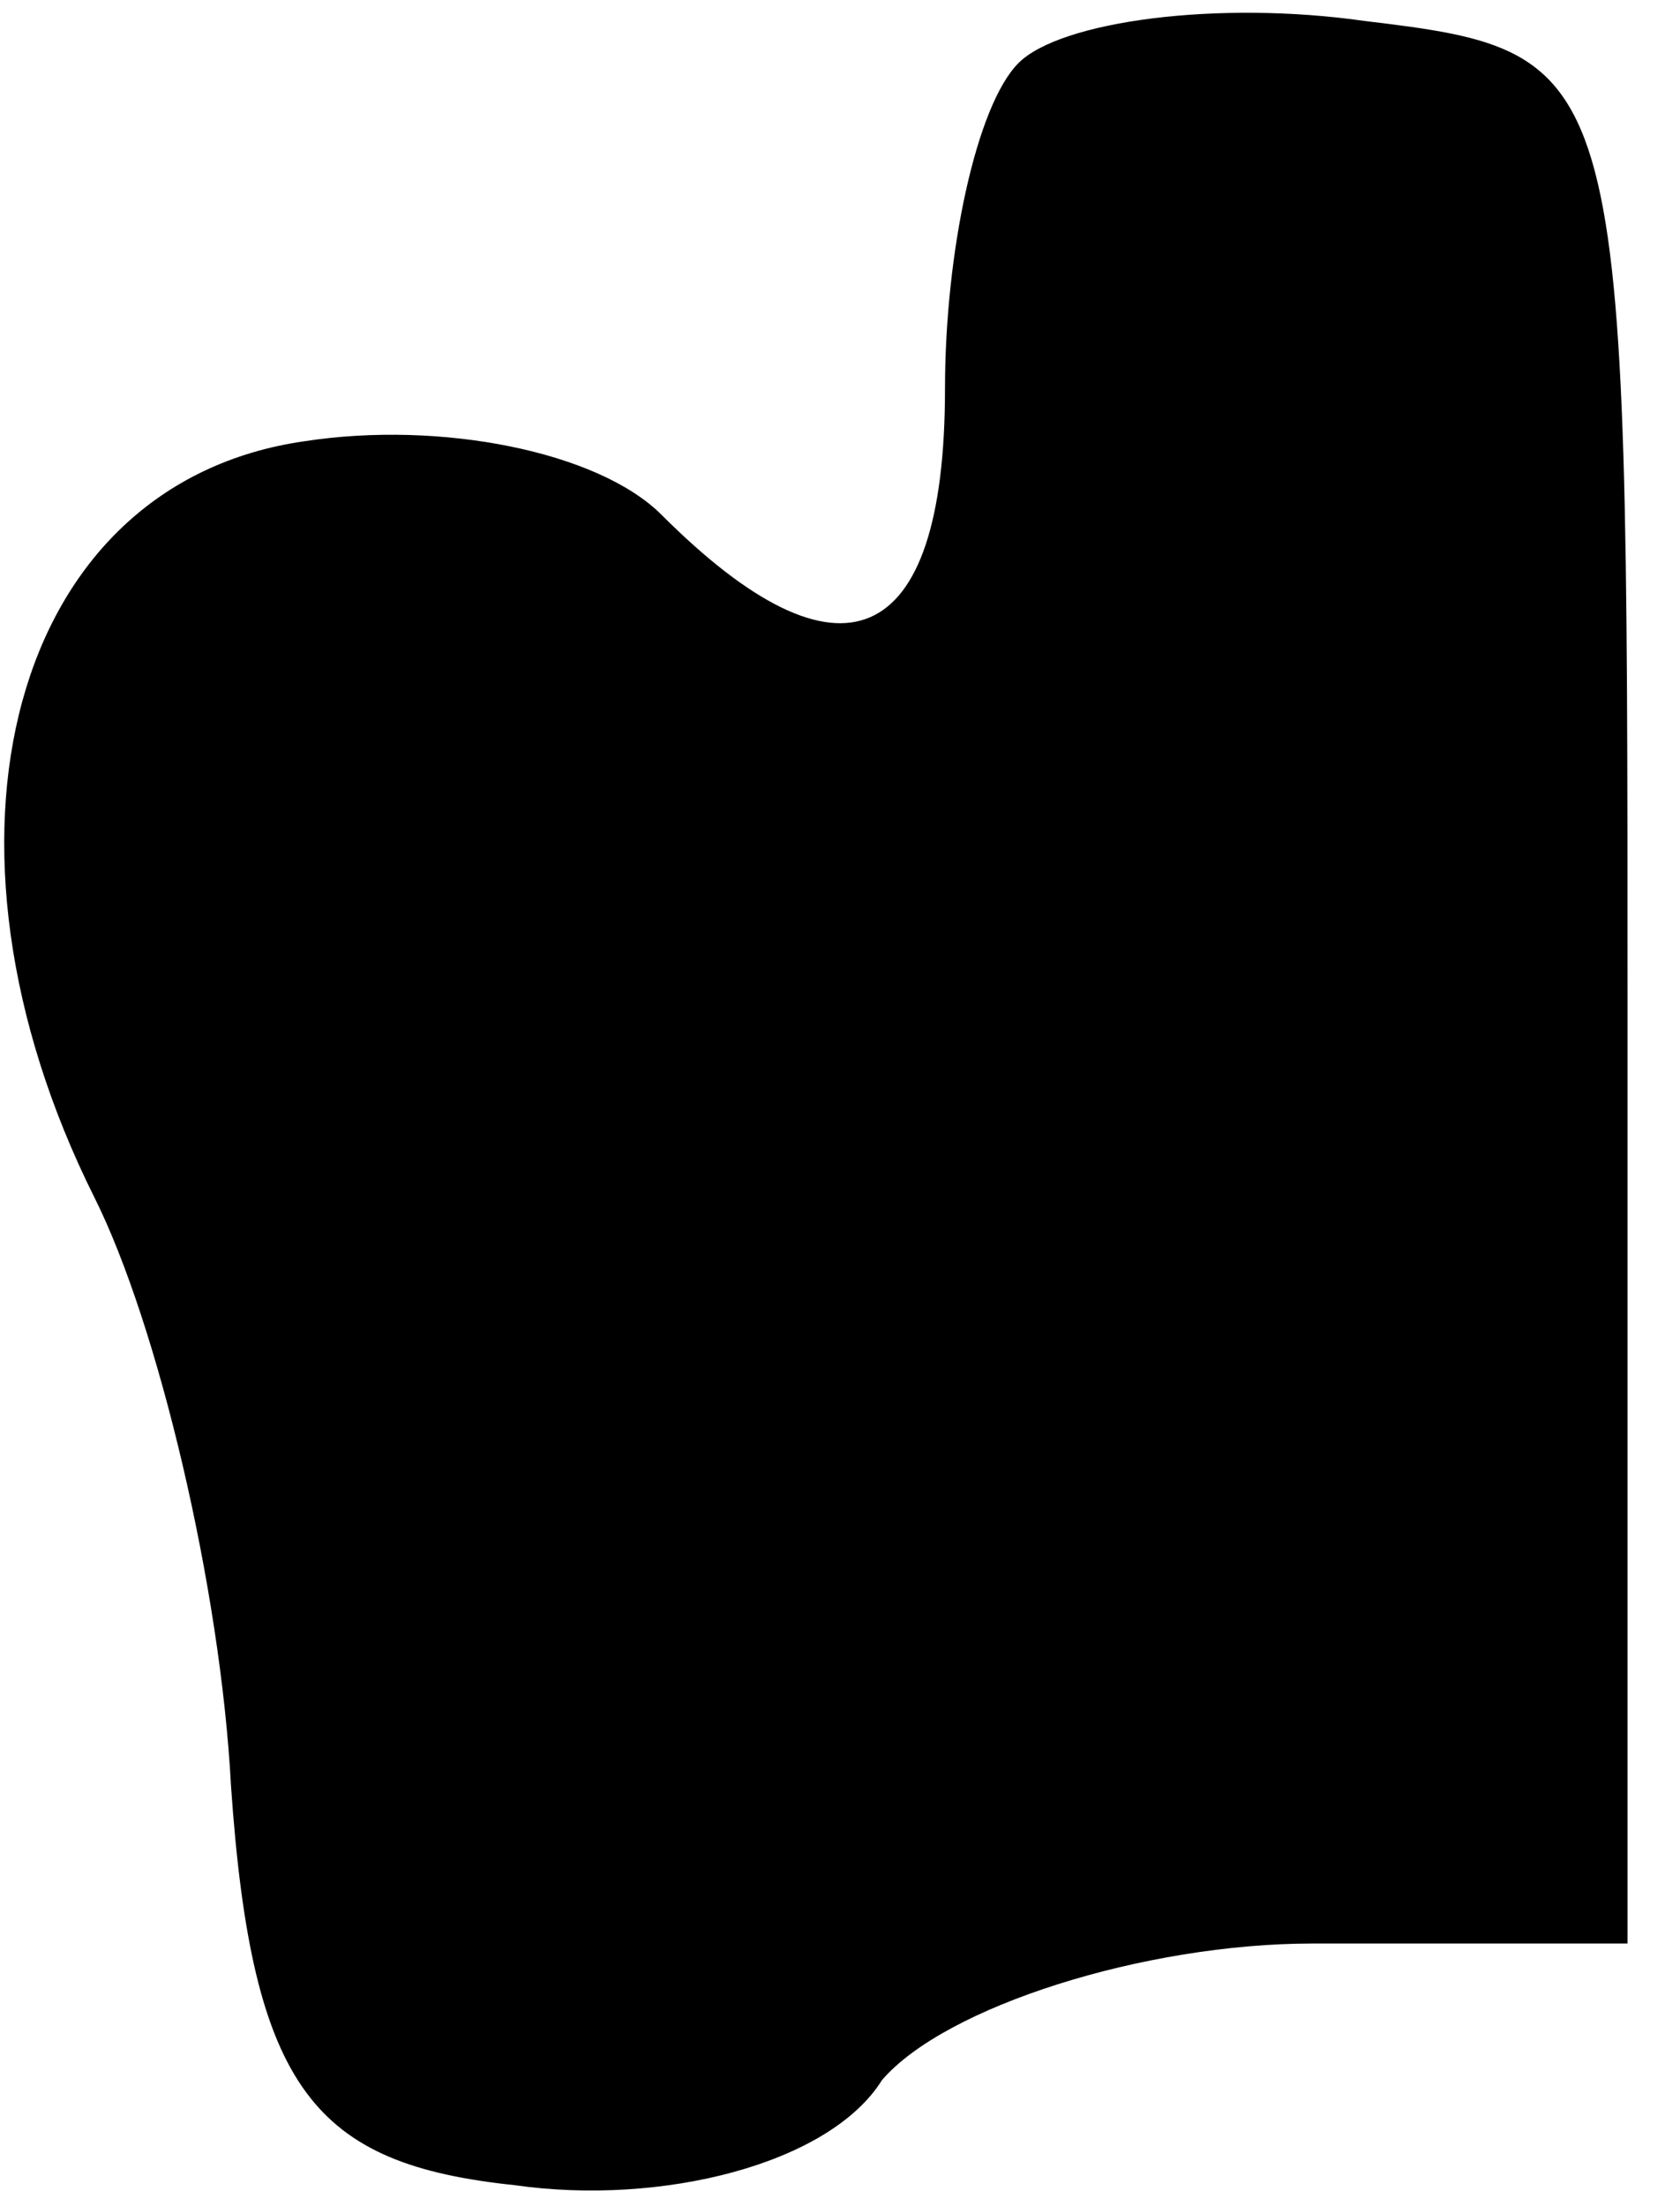 <?xml version="1.0" standalone="no"?>
<!DOCTYPE svg PUBLIC "-//W3C//DTD SVG 20010904//EN"
 "http://www.w3.org/TR/2001/REC-SVG-20010904/DTD/svg10.dtd">
<svg version="1.0" xmlns="http://www.w3.org/2000/svg"
 width="16pt" height="21pt" viewBox="0 0 16 21"
 preserveAspectRatio="xMidYMid meet">
<g transform="translate(0,21) scale(0.1,-0.1)"
fill="#000000" stroke="none">
<path fill="#000000" stroke="none" d="M97 204 c-4 -4 -7 -18 -7 -31 0 -25
-10 -29 -27 -12 -6 6 -21 9 -34 7 -28 -4 -37 -38 -20 -72 6 -12 12 -37 13 -56
2 -29 8 -36 27 -38 14 -2 30 2 35 10 6 7 25 13 41 13 l30 0 0 90 c0 89 0 90
-25 93 -14 2 -29 0 -33 -4z"/>
</g>
</svg>
